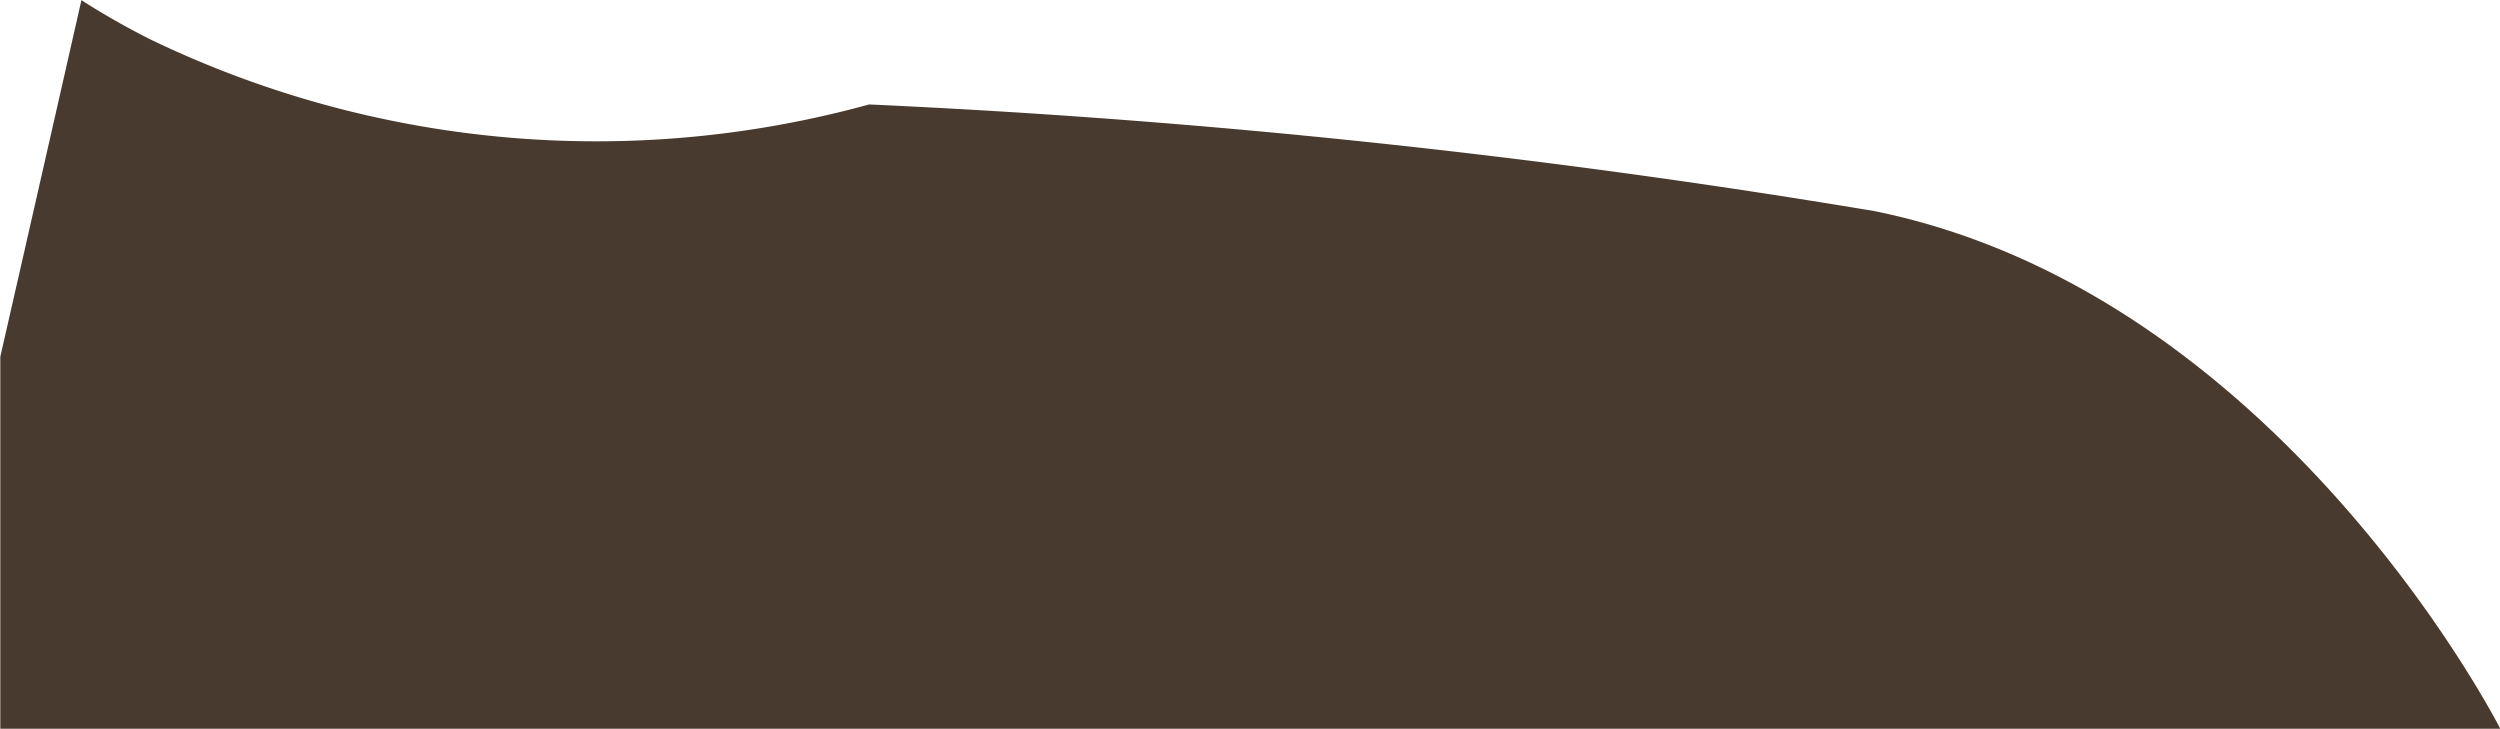 <svg xmlns="http://www.w3.org/2000/svg" width="32.481" height="9.468" viewBox="0 0 32.481 9.468"><defs><style>.a{fill:#483a2f;}</style></defs><path class="a" d="M882.969,828.5a109.279,109.279,0,0,0-13.063-1.386,13.343,13.343,0,0,1-9.334-.843,9.749,9.749,0,0,1-.9-.512c-.65,2.865-1.054,4.632-1.054,4.632v4.835h32.481S888.228,829.568,882.969,828.5Z" transform="translate(-858.614 -825.757)"/></svg>